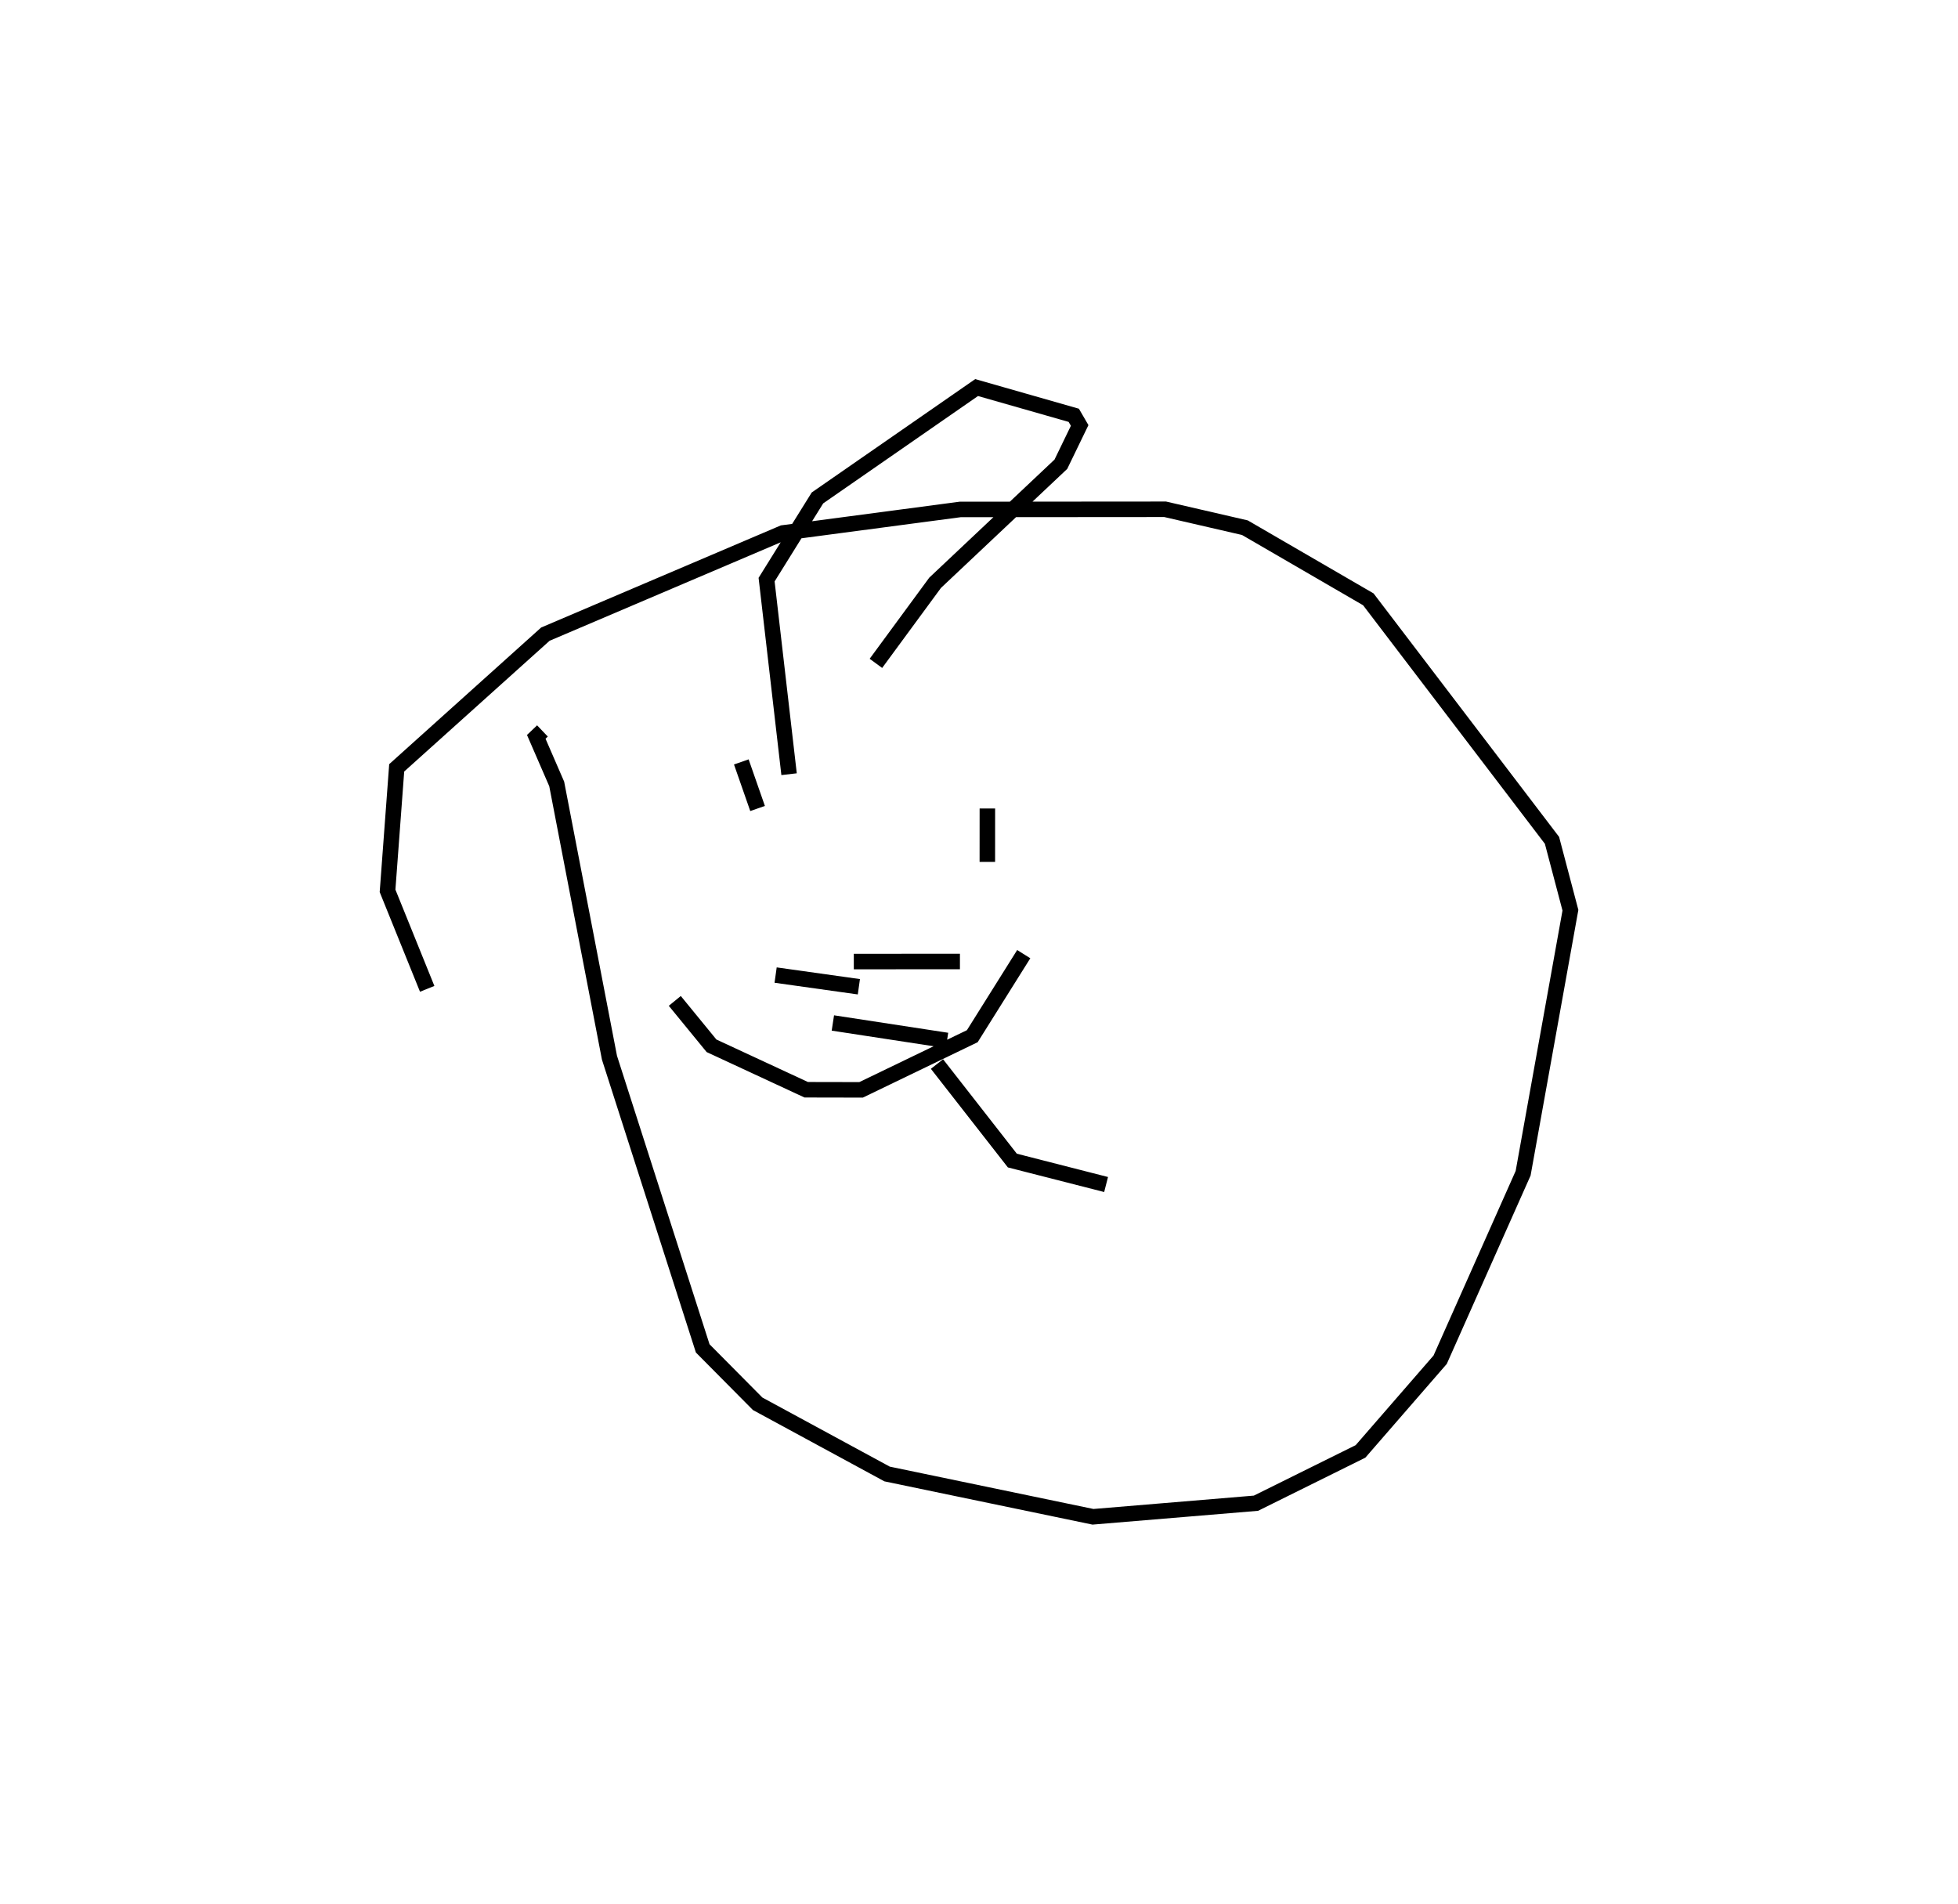 <svg baseProfile="full" height="122.838" version="1.1" width="126.299" xmlns="http://www.w3.org/2000/svg" xmlns:ev="http://www.w3.org/2001/xml-events" xmlns:xlink="http://www.w3.org/1999/xlink"><defs /><rect fill="white" height="122.838" width="126.299" x="0" y="0" /><path d="M34.99,47.148 m0.0,0.0 l-0.399,0.38 1.319,3.038 l3.403,17.659 6.015,18.749 l3.544,3.574 8.349,4.528 l13.281,2.761 10.512,-0.876 l6.744,-3.341 5.138,-5.915 l5.352,-12.028 3.051,-16.965 l-1.189,-4.508 -11.847,-15.546 l-7.962,-4.621 -5.144,-1.187 l-13.219,0.01 -11.435,1.515 l-15.325,6.529 -9.589,8.623 l-0.59,7.934 2.557,6.321 m23.343,-13.845 l-1.45,-12.549 3.281,-5.271 l10.266,-7.119 6.267,1.79 l0.38,0.654 -1.212,2.502 l-8.112,7.647 -3.819,5.197 m-8.682,6.357 l1.049,3.004 m14.823,-0.001 l-0.002,3.448 m-20.161,8.964 l2.37,2.896 6.107,2.835 l3.54,0.007 7.173,-3.461 l3.319,-5.293 m-5.597,7.089 l4.862,6.225 6.047,1.546 m-15.947,-12.756 l-5.37,-0.754 m5.044,-0.872 l6.845,-0.003 m-8.196,3.965 l7.364,1.127 " fill="none" stroke="black" stroke-width="1" /></svg>